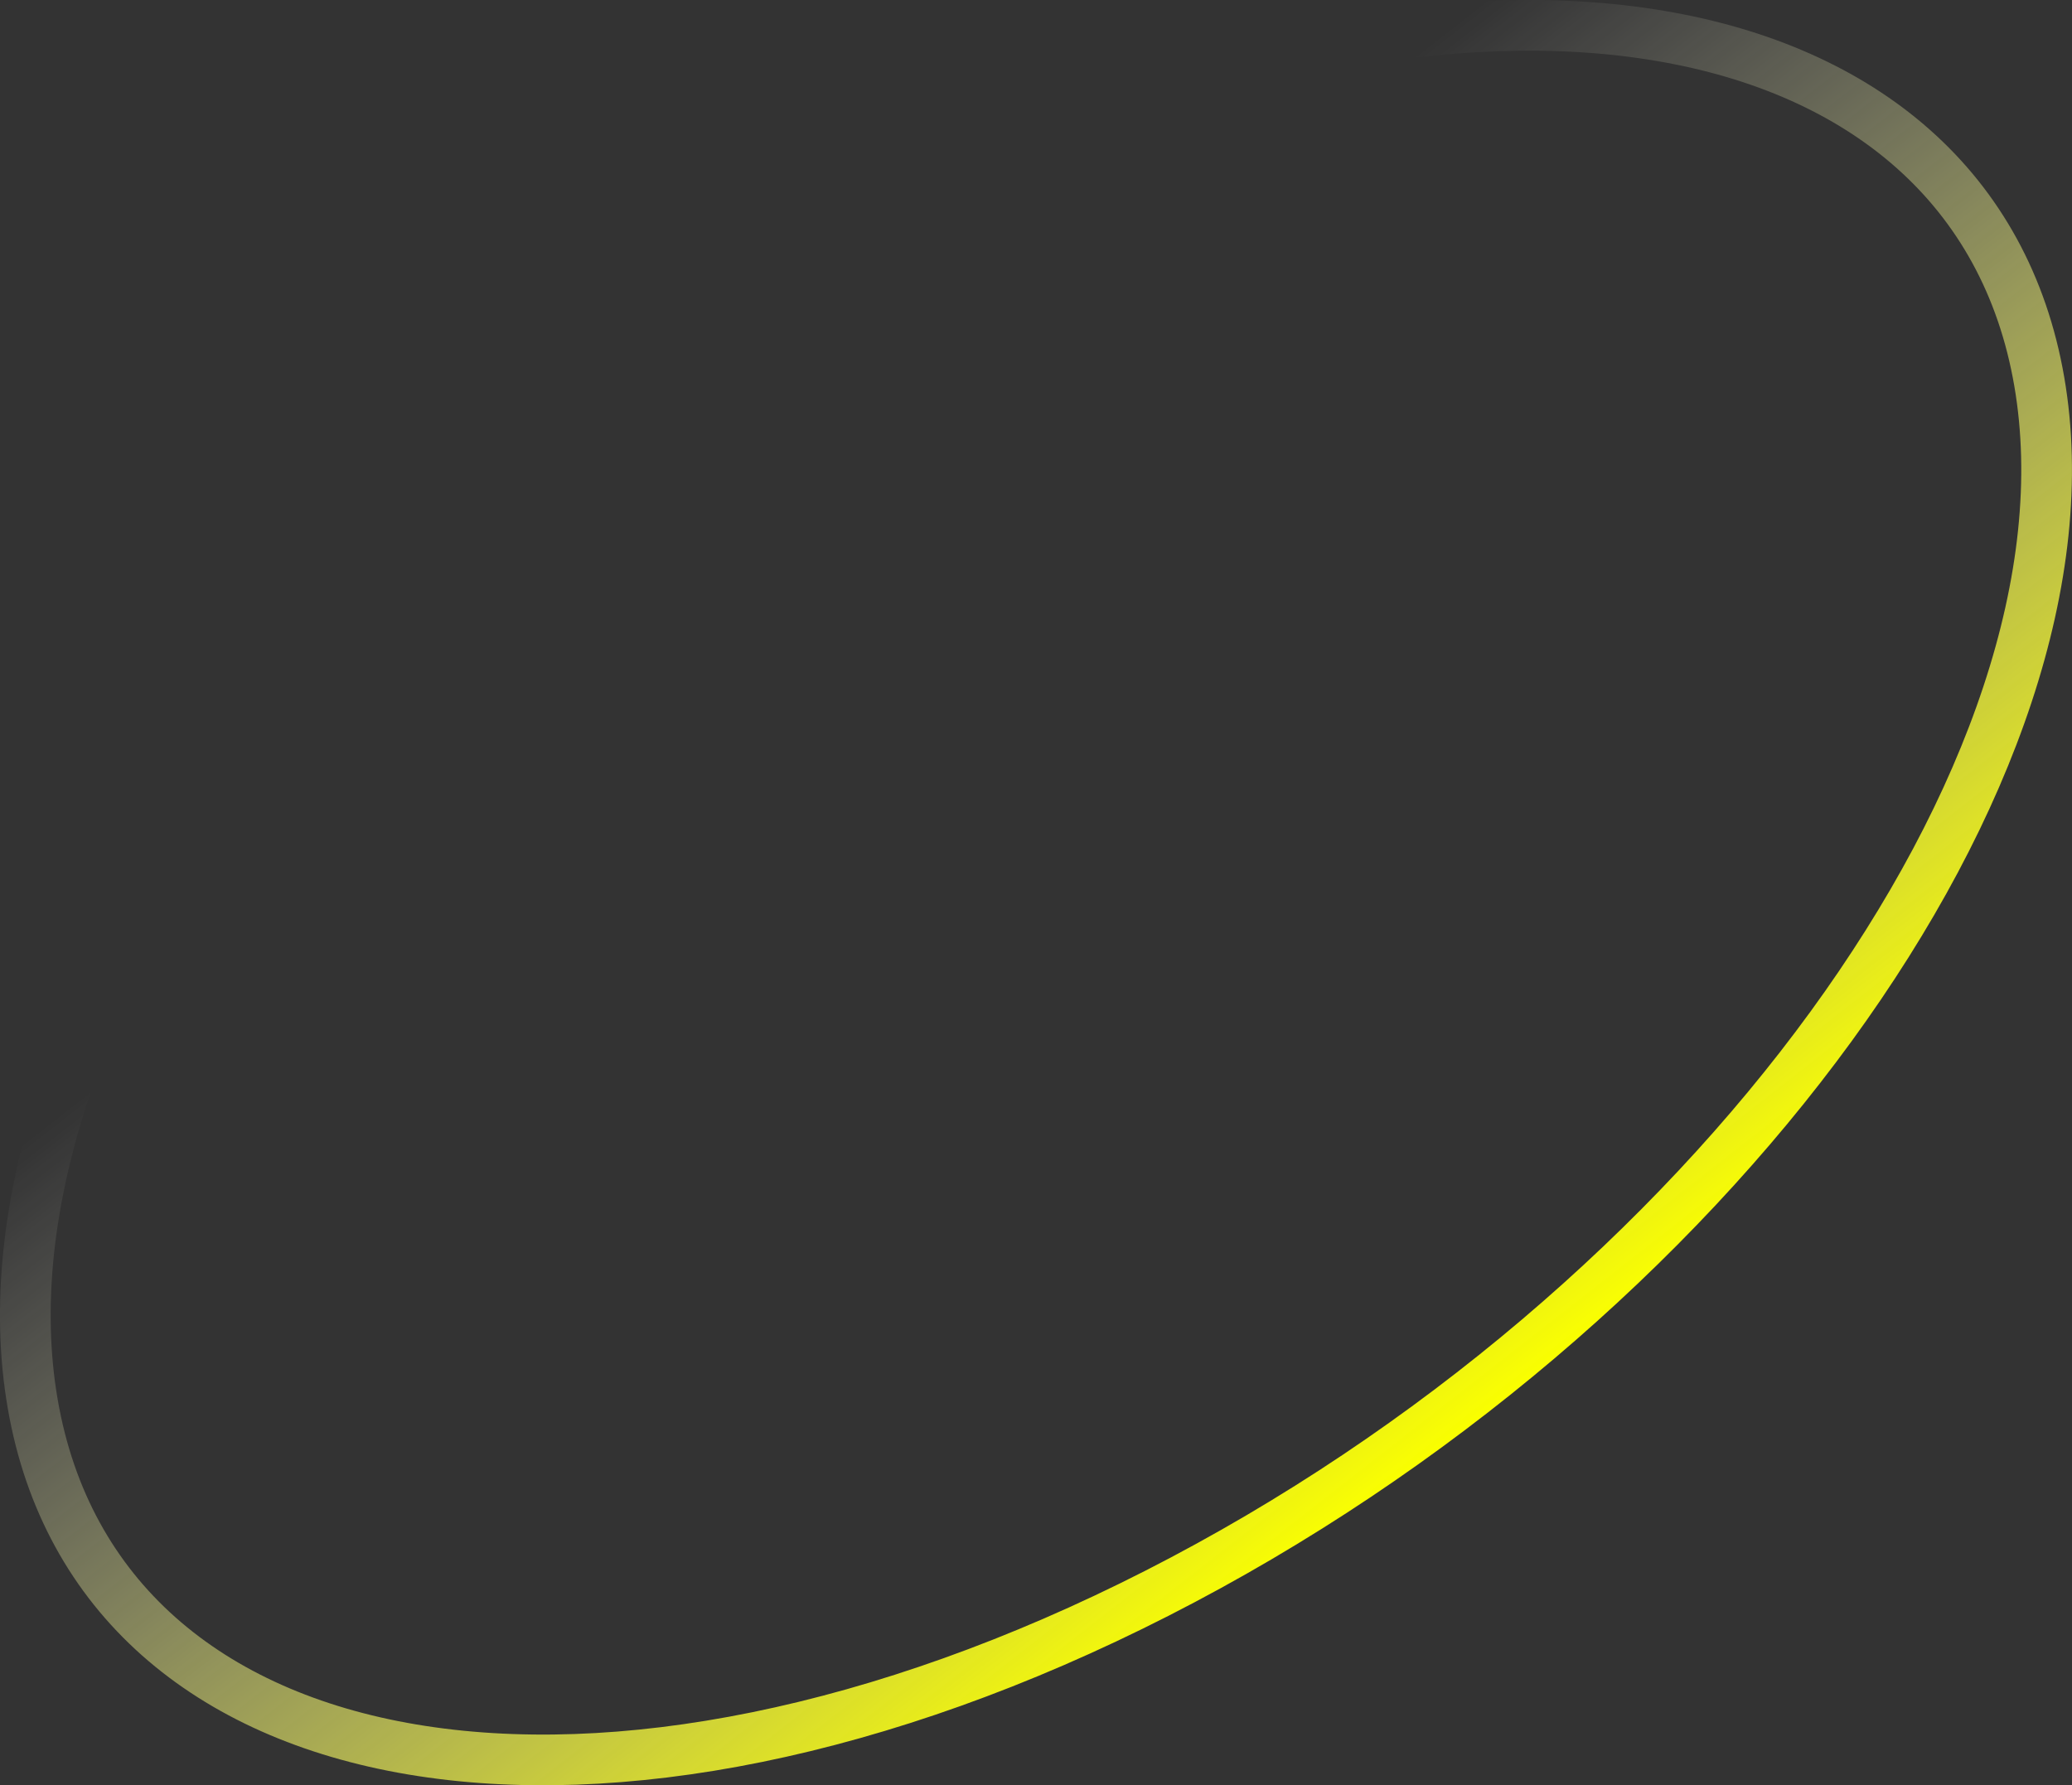 <svg xmlns="http://www.w3.org/2000/svg" xmlns:xlink="http://www.w3.org/1999/xlink" viewBox="0 0 490.46 422.64"><rect x="0" y="0" width="490.46" height="422.64" fill="#333333" stroke="none"/><defs><style>.cls-1{fill:none;stroke-miterlimit:10;stroke-width:12px;stroke:url(#未命名的渐变_113);}</style><linearGradient id="未命名的渐变_113" x1="345.49" y1="339.65" x2="144.97" y2="83" gradientUnits="userSpaceOnUse"><stop offset="0" stop-color="#faff00"/><stop offset="0.81" stop-color="#fff" stop-opacity="0"/></linearGradient></defs><g id="图层_2" data-name="图层 2"><g id="图层_1-2" data-name="图层 1"><path class="cls-1" d="M216.59,45.46C347.75-21.37,466.9-1.28,482.71,90.32S405,310.35,273.87,377.18,23.56,423.93,7.74,332.33,85.43,112.29,216.59,45.46Z"/></g></g></svg>